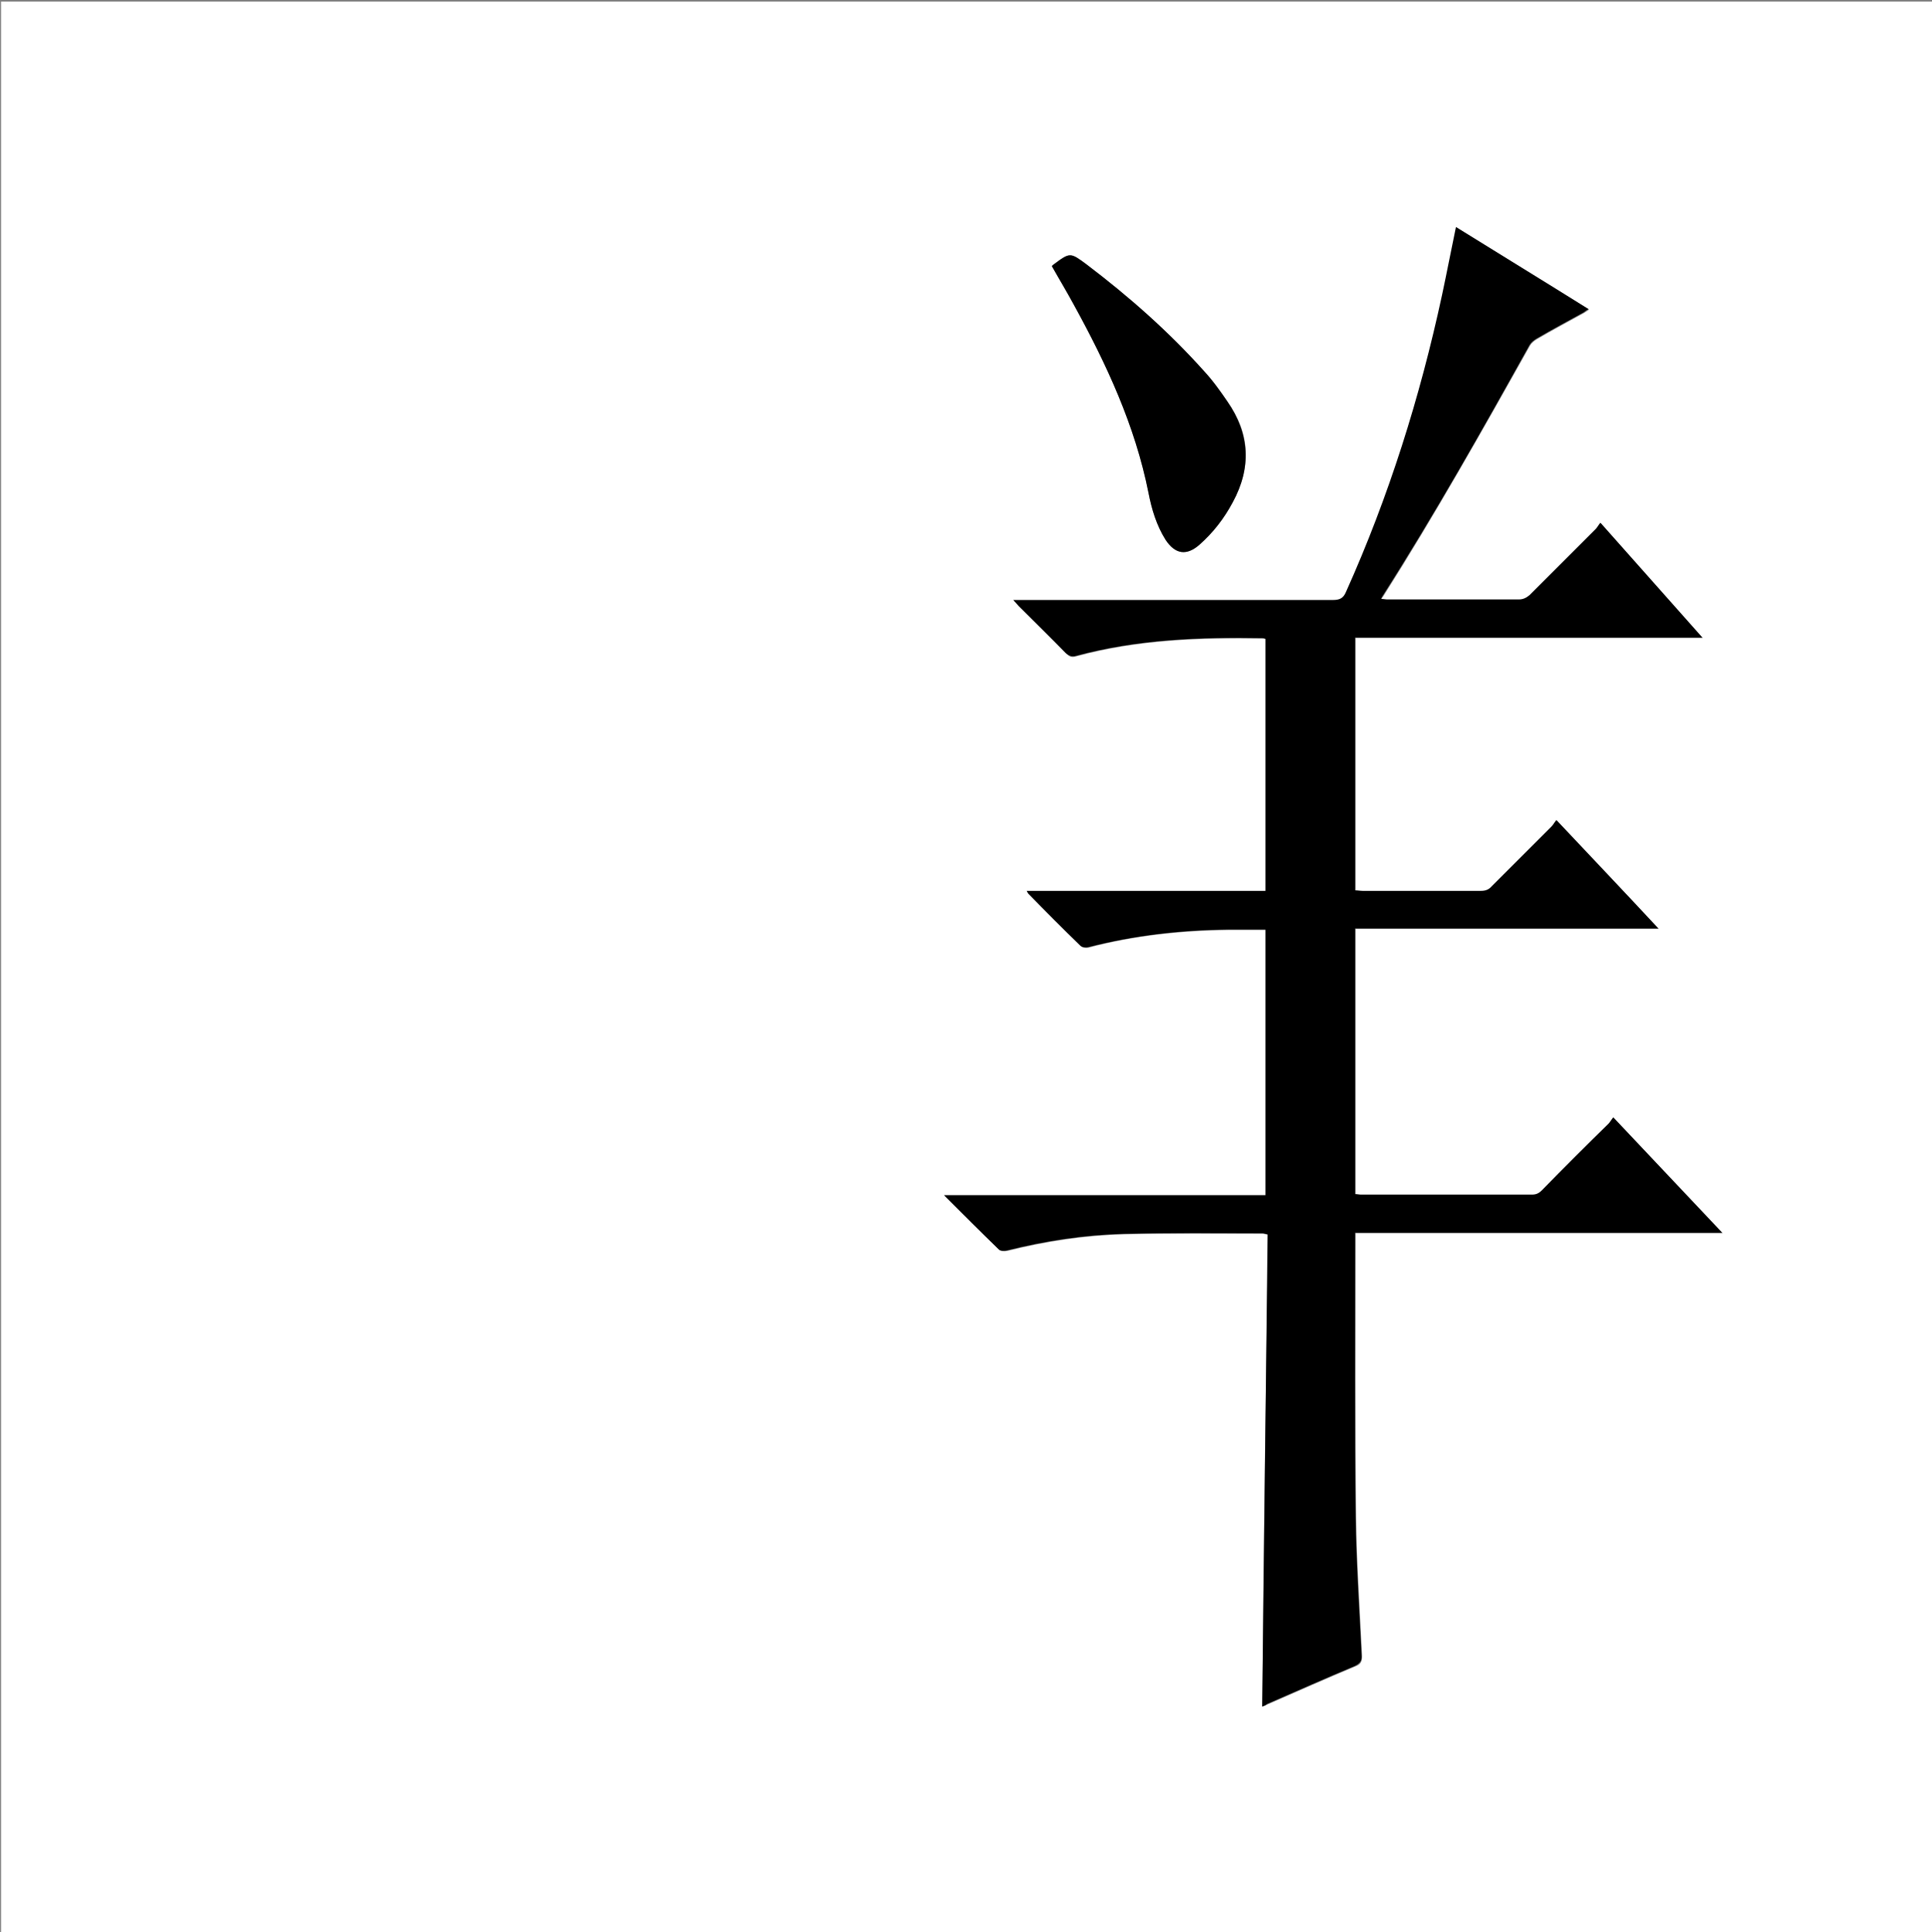 <?xml version="1.0" encoding="utf-8"?>
<!-- Generator: Adobe Illustrator 20.1.0, SVG Export Plug-In . SVG Version: 6.00 Build 0)  -->
<svg version="1.1" id="图层_1" xmlns="http://www.w3.org/2000/svg" xmlns:xlink="http://www.w3.org/1999/xlink" x="0px" y="0px"
	 viewBox="0 0 360 360" style="enable-background:new 0 0 360 360;" xml:space="preserve">
<rect x="0" y="0" width="360" height="360" fill="#808080" stroke="none"/>
<style type="text/css">
	.st0{fill:#FFFFFF;}
</style>
<g>
	<path class="st0" d="M0.2,360.5c0-120.1,0-240.2,0-360.2c120.1,0,240.2,0,360.2,0c0,120.1,0,240.2,0,360.2
		C240.4,360.5,120.3,360.5,0.2,360.5z M235.2,318c0.3-0.1,0.6-0.2,1-0.4c5.5-2.4,10.9-4.8,16.4-7.1c1-0.4,1.2-0.9,1.2-2
		c-0.4-8.6-1-17.2-1.1-25.7c-0.2-17.2-0.1-34.4-0.1-51.6c0-0.4,0-0.8,0-1.4c22.8,0,45.5,0,68.4,0c-6.8-7.2-13.4-14.2-20.3-21.5
		c-0.3,0.5-0.6,0.8-0.9,1.2c-4.1,4.1-8.3,8.3-12.4,12.4c-0.5,0.6-1.1,0.8-1.9,0.8c-10.6,0-21.2,0-31.8,0c-0.4,0-0.8,0-1.1-0.1
		c0-16.5,0-32.9,0-49.5c18.8,0,37.5,0,56.5,0c-6.4-6.8-12.6-13.4-19-20.2c-0.4,0.5-0.6,0.9-0.9,1.2c-3.7,3.7-7.4,7.4-11.1,11.1
		c-0.6,0.6-1.2,0.9-2.1,0.9c-7.3,0-14.6,0-22,0c-0.5,0-0.9,0-1.4-0.1c0-15.7,0-31.3,0-47.1c21.6,0,43,0,64.7,0
		c-6.4-7.2-12.6-14.2-19-21.4c-0.3,0.5-0.6,0.8-0.9,1.2c-4.1,4.1-8.2,8.2-12.3,12.3c-0.6,0.6-1.2,0.8-2,0.8c-8.2,0-16.3,0-24.5,0
		c-0.4,0-0.7,0-1.2-0.1c0.1-0.3,0.2-0.4,0.3-0.5c9.7-15.3,18.6-31.1,27.4-46.8c0.3-0.5,0.8-0.9,1.3-1.2c2.9-1.7,5.9-3.3,8.8-4.9
		c0.3-0.2,0.6-0.4,0.9-0.6c-8.3-5.1-16.5-10.2-24.7-15.3c-0.9,4.4-1.7,8.6-2.6,12.7c-4.2,19-9.9,37.5-17.9,55.3
		c-0.5,1.2-1.2,1.5-2.4,1.5c-19.3,0-38.6,0-58,0c-0.5,0-0.9,0-1.6,0c0.5,0.5,0.7,0.8,1,1.1c2.9,2.9,5.9,5.9,8.8,8.8
		c0.6,0.6,1,0.8,1.9,0.5c11.4-3.1,23.1-3.5,34.8-3.3c0.2,0,0.3,0.1,0.5,0.1c0,15.7,0,31.3,0,47c-14.8,0-29.6,0-44.5,0
		c0.2,0.3,0.2,0.4,0.3,0.5c3.2,3.2,6.4,6.5,9.7,9.7c0.3,0.3,0.9,0.4,1.4,0.3c8.6-2.3,17.4-3.2,26.2-3.3c2.3,0,4.6,0,6.9,0
		c0,16.5,0,33,0,49.5c-20,0-39.8,0-59.9,0c3.5,3.5,6.8,6.8,10.2,10.1c0.3,0.3,1,0.3,1.5,0.2c7.2-1.8,14.4-2.9,21.8-3.1
		c8.6-0.2,17.2-0.1,25.8-0.1c0.3,0,0.5,0.1,1,0.2C235.8,259.4,235.5,288.7,235.2,318z M196,49.6c1.4,2.4,2.8,4.8,4.1,7.2
		c6.1,11.1,11.4,22.5,13.9,35c0.6,3.1,1.5,6.1,3.2,8.8c1.8,2.7,3.9,3,6.3,0.9c2.5-2.2,4.6-4.9,6.2-7.9c3.5-6.5,3.3-12.8-1-18.8
		c-1.3-1.9-2.7-3.8-4.3-5.6c-6.6-7.3-14-13.9-21.9-19.9c-3.1-2.3-3.1-2.3-6.2,0C196.2,49.4,196.2,49.5,196,49.6z"/>
	<path d="M235.2,318c0.3-29.4,0.7-58.7,1-88c-0.5-0.1-0.8-0.2-1-0.2c-8.6,0-17.2-0.1-25.8,0.1c-7.4,0.2-14.6,1.3-21.8,3.1
		c-0.5,0.1-1.2,0.1-1.5-0.2c-3.4-3.3-6.7-6.6-10.2-10.1c20.1,0,40,0,59.9,0c0-16.6,0-33,0-49.5c-2.3,0-4.6,0-6.9,0
		c-8.9,0.1-17.6,1.1-26.2,3.3c-0.4,0.1-1.1,0-1.4-0.3c-3.3-3.2-6.5-6.4-9.7-9.7c-0.1-0.1-0.1-0.2-0.3-0.5c14.9,0,29.7,0,44.5,0
		c0-15.8,0-31.4,0-47c-0.2,0-0.4-0.1-0.5-0.1c-11.7-0.2-23.4,0.2-34.8,3.3c-0.8,0.2-1.3,0-1.9-0.5c-2.9-3-5.9-5.9-8.8-8.8
		c-0.3-0.3-0.5-0.6-1-1.1c0.7,0,1.2,0,1.6,0c19.3,0,38.6,0,58,0c1.2,0,1.9-0.3,2.4-1.5c8-17.8,13.8-36.3,17.9-55.3
		c0.9-4.2,1.7-8.4,2.6-12.7c8.2,5.1,16.4,10.1,24.7,15.3c-0.4,0.2-0.6,0.4-0.9,0.6c-2.9,1.6-5.9,3.2-8.8,4.9c-0.5,0.3-1,0.7-1.3,1.2
		c-8.8,15.8-17.7,31.6-27.4,46.8c-0.1,0.1-0.1,0.3-0.3,0.5c0.5,0,0.9,0.1,1.2,0.1c8.2,0,16.3,0,24.5,0c0.8,0,1.4-0.3,2-0.8
		c4.1-4.1,8.2-8.2,12.3-12.3c0.3-0.3,0.5-0.7,0.9-1.2c6.4,7.2,12.6,14.2,19,21.4c-21.7,0-43.2,0-64.7,0c0,15.8,0,31.4,0,47.1
		c0.5,0,1,0.1,1.4,0.1c7.3,0,14.6,0,22,0c0.9,0,1.5-0.2,2.1-0.9c3.7-3.7,7.4-7.4,11.1-11.1c0.3-0.3,0.5-0.7,0.9-1.2
		c6.4,6.8,12.7,13.4,19,20.2c-18.9,0-37.6,0-56.5,0c0,16.5,0,32.9,0,49.5c0.4,0,0.8,0.1,1.1,0.1c10.6,0,21.2,0,31.8,0
		c0.8,0,1.3-0.2,1.9-0.8c4.1-4.2,8.2-8.3,12.4-12.4c0.3-0.3,0.5-0.7,0.9-1.2c6.8,7.2,13.4,14.2,20.3,21.5c-22.9,0-45.6,0-68.4,0
		c0,0.5,0,1,0,1.4c0,17.2-0.1,34.4,0.1,51.6c0.1,8.6,0.7,17.2,1.1,25.7c0.1,1-0.2,1.5-1.2,2c-5.5,2.3-10.9,4.7-16.4,7.1
		C235.8,317.8,235.4,317.9,235.2,318z"/>
	<path d="M196,49.6c0.1-0.2,0.2-0.2,0.3-0.3c3.1-2.3,3.1-2.3,6.2,0c7.9,6,15.3,12.5,21.9,19.9c1.6,1.7,3,3.7,4.3,5.6
		c4.2,6.1,4.5,12.4,1,18.8c-1.6,3-3.6,5.6-6.2,7.9c-2.4,2.1-4.5,1.8-6.3-0.9c-1.7-2.7-2.6-5.7-3.2-8.8c-2.5-12.5-7.8-23.9-13.9-35
		C198.8,54.4,197.4,52.1,196,49.6z"/>
</g>
</svg>
